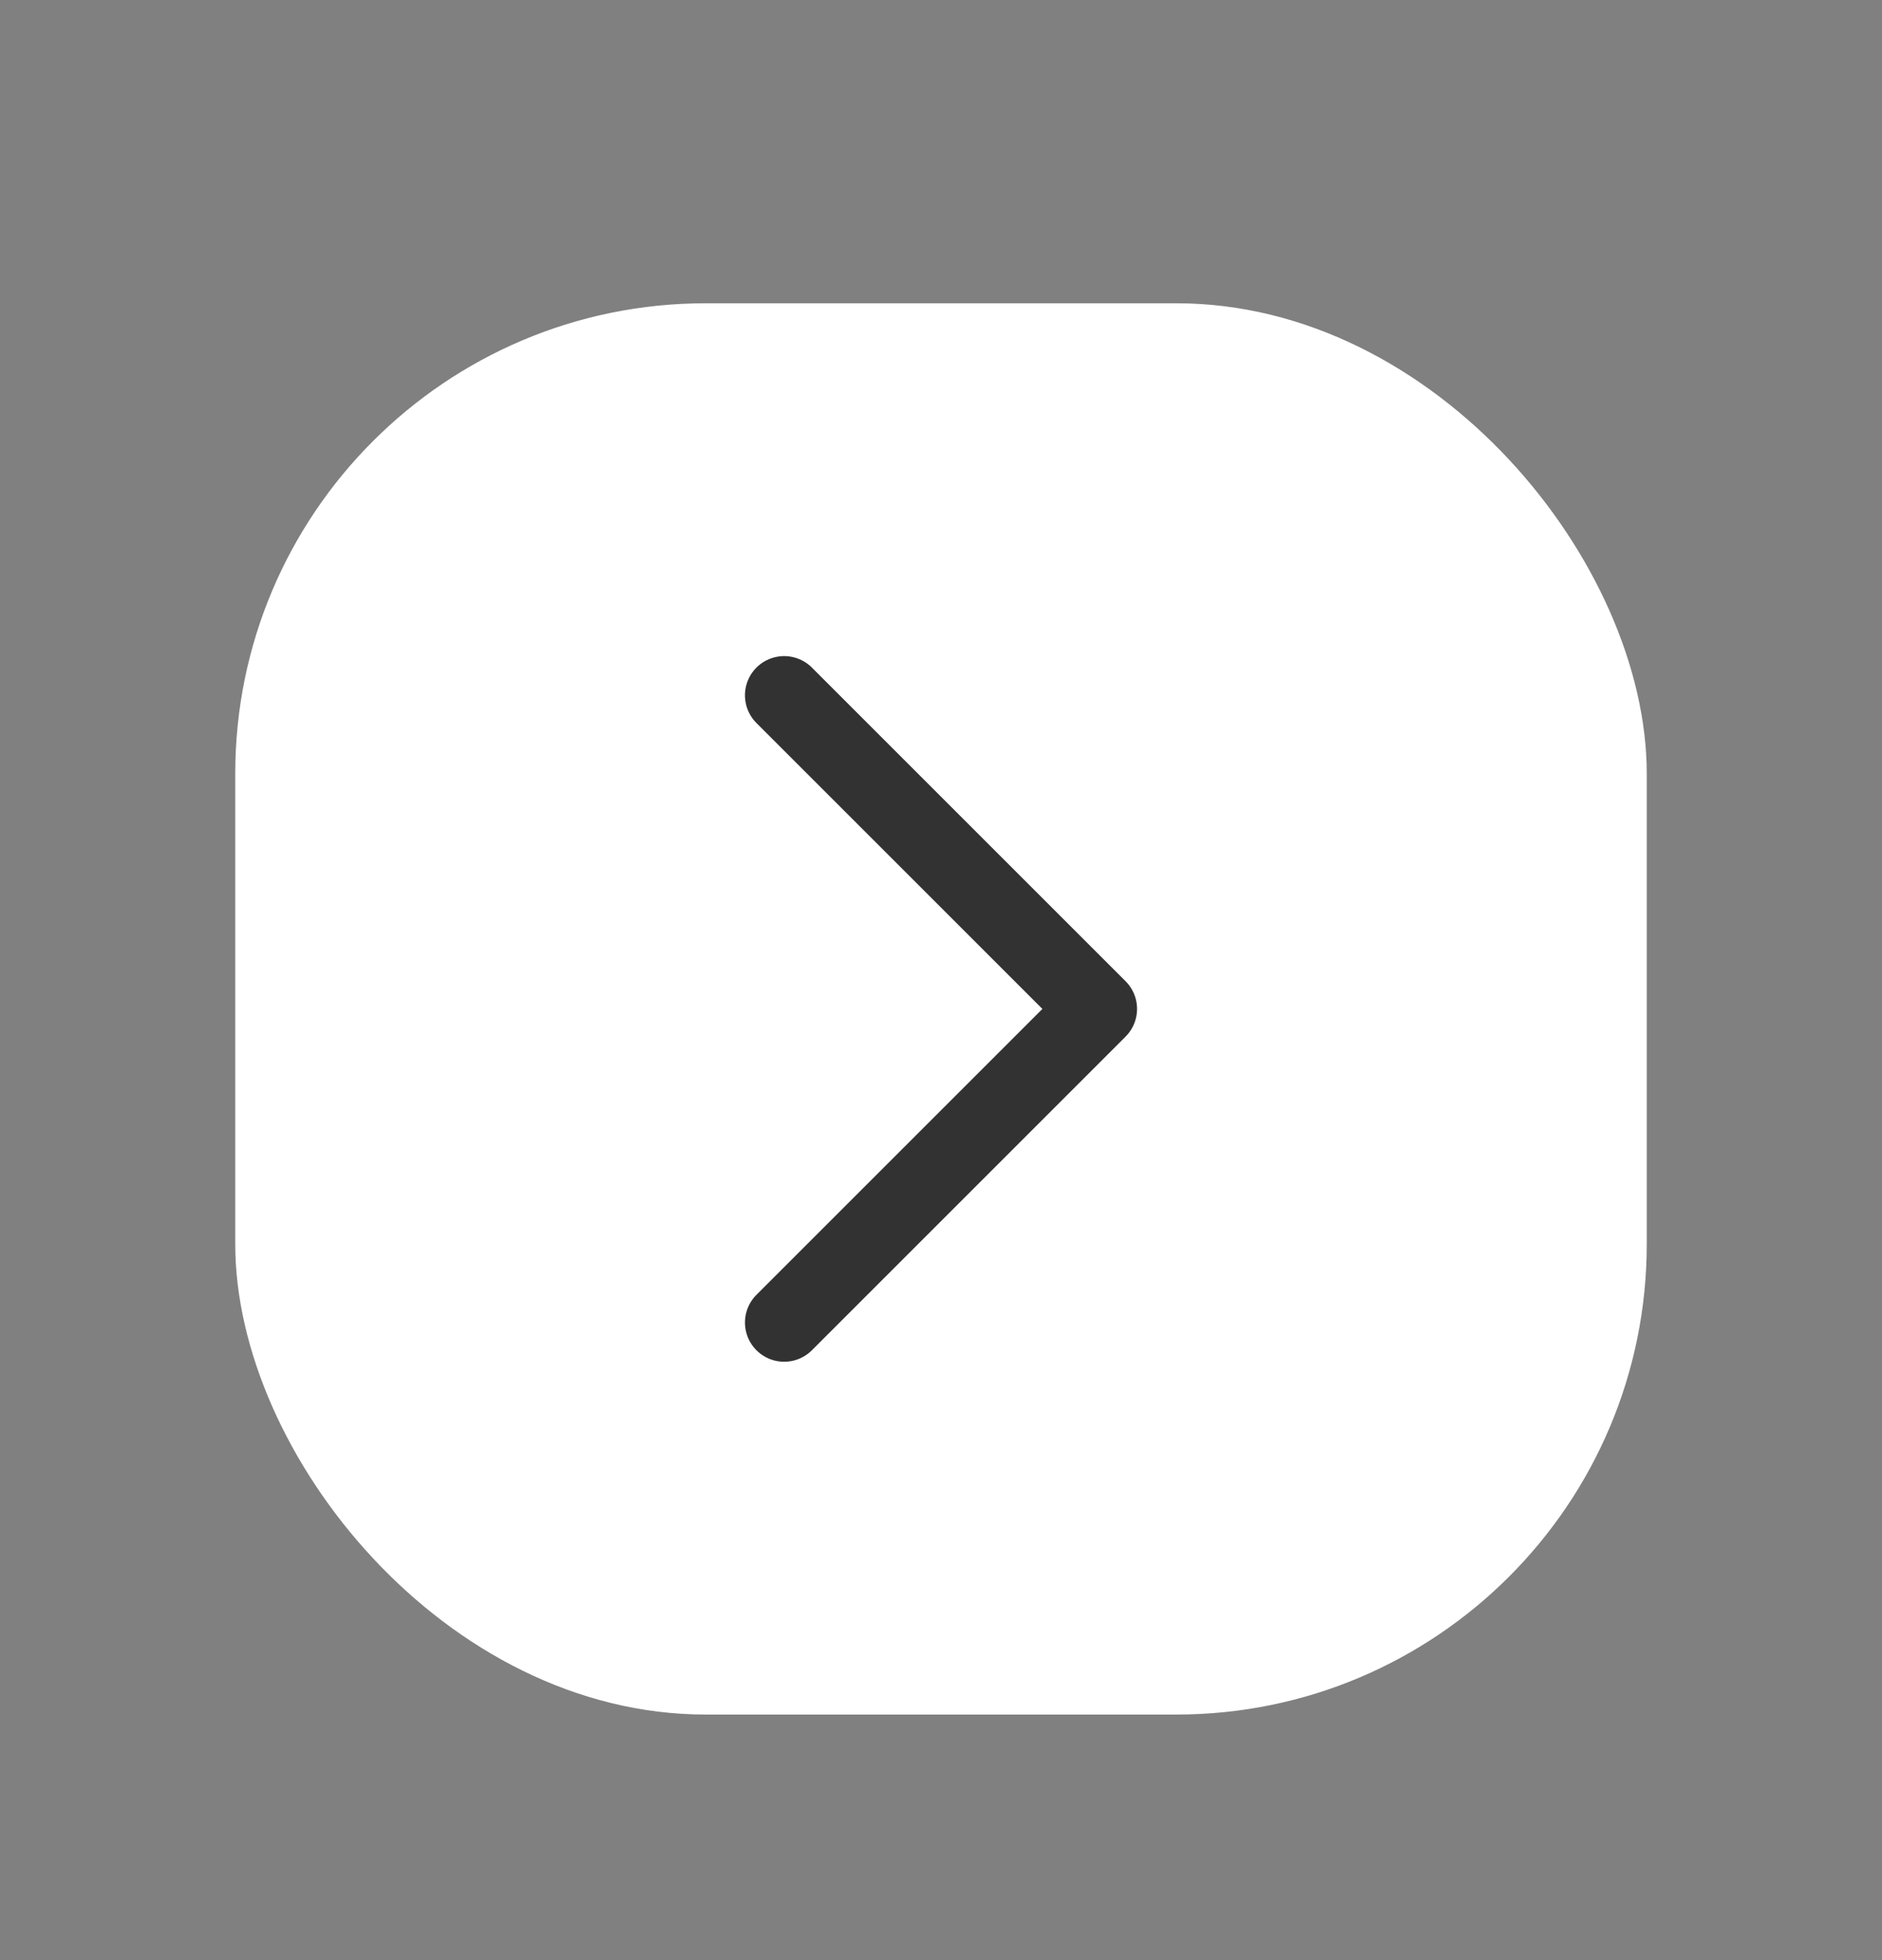 <svg width="24" height="25" viewBox="0 0 24 25" fill="none" xmlns="http://www.w3.org/2000/svg">
<rect x="0" y="0" width="24" height="25" fill="#808080" stroke="none"/>
<rect x="3" y="3.868" width="18" height="18" rx="6" fill="white"/>
<path d="M10 16.868L14 12.868L10 8.868" stroke="#323232" stroke-linecap="round" stroke-linejoin="round"/>
</svg>
